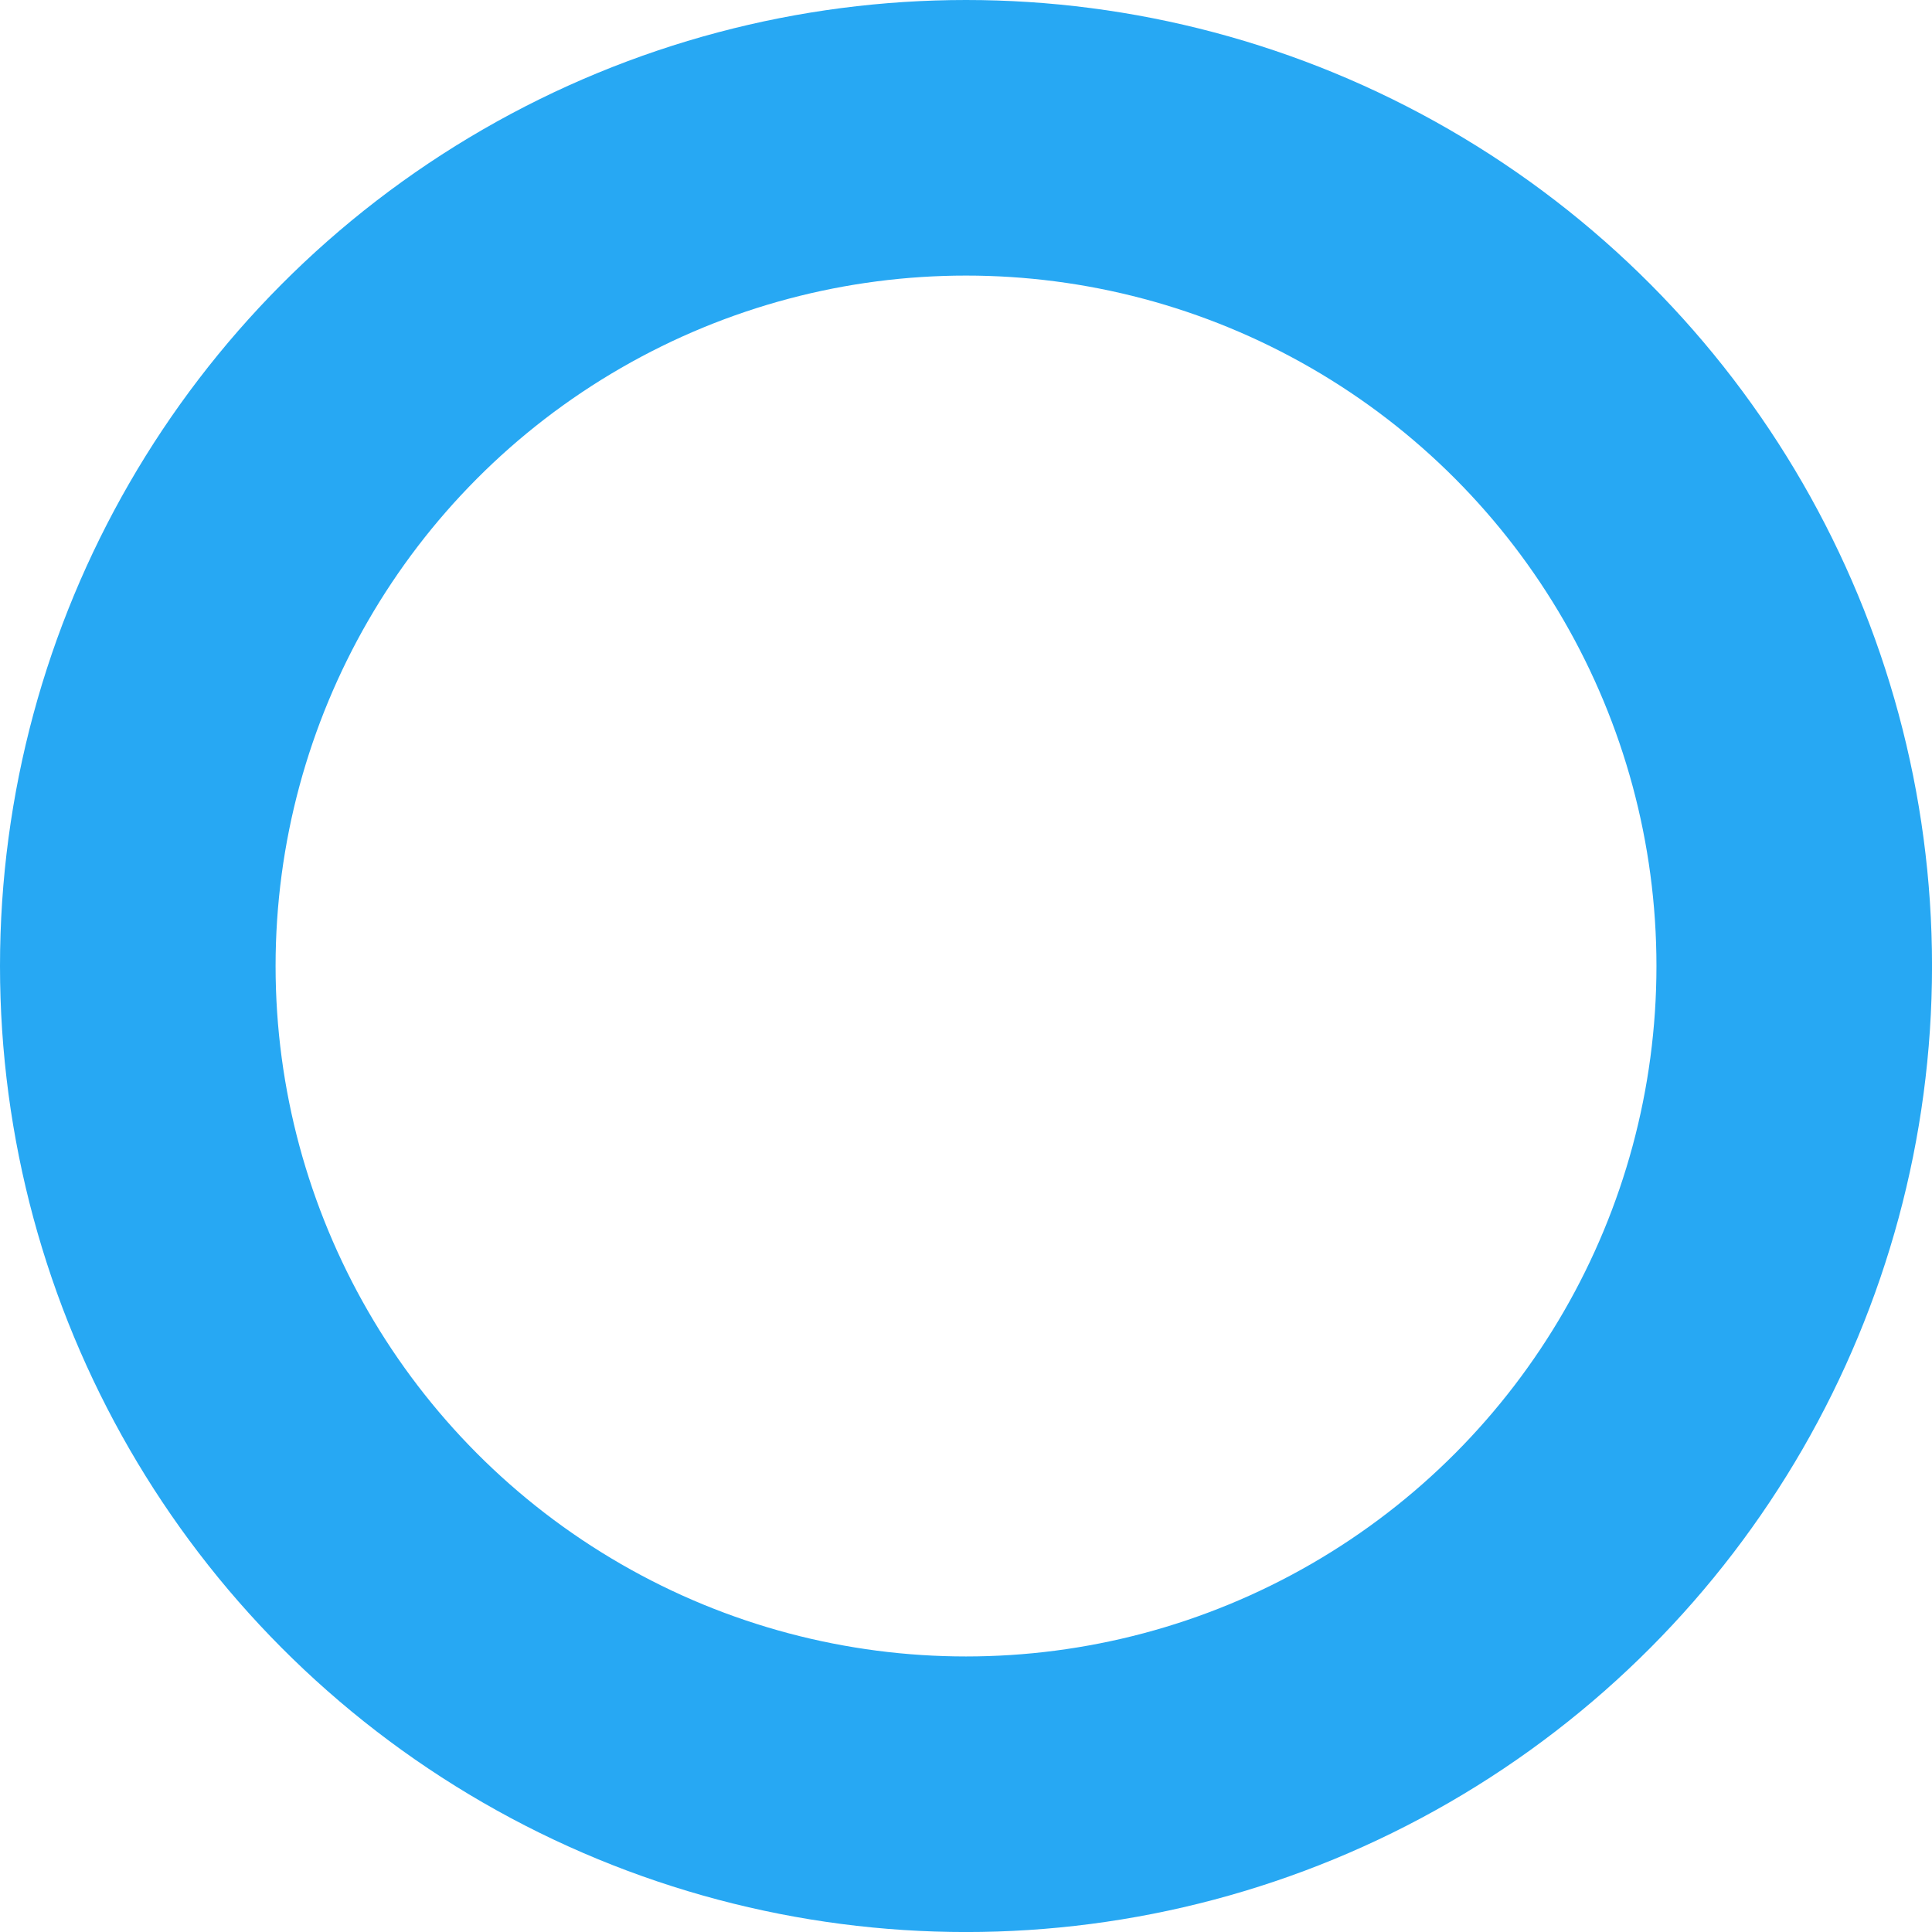<svg xmlns="http://www.w3.org/2000/svg" width="56.085" height="56.085" viewBox="0 0 56.085 56.085">
  <g id="Ellipse_20" data-name="Ellipse 20" fill="none" stroke="#27a8f3" stroke-width="8">
    <ellipse cx="28.043" cy="28.043" rx="28.043" ry="28.043" stroke="none"/>
    <ellipse cx="28.043" cy="28.043" rx="24.043" ry="24.043" fill="none"/>
  </g>
</svg>
